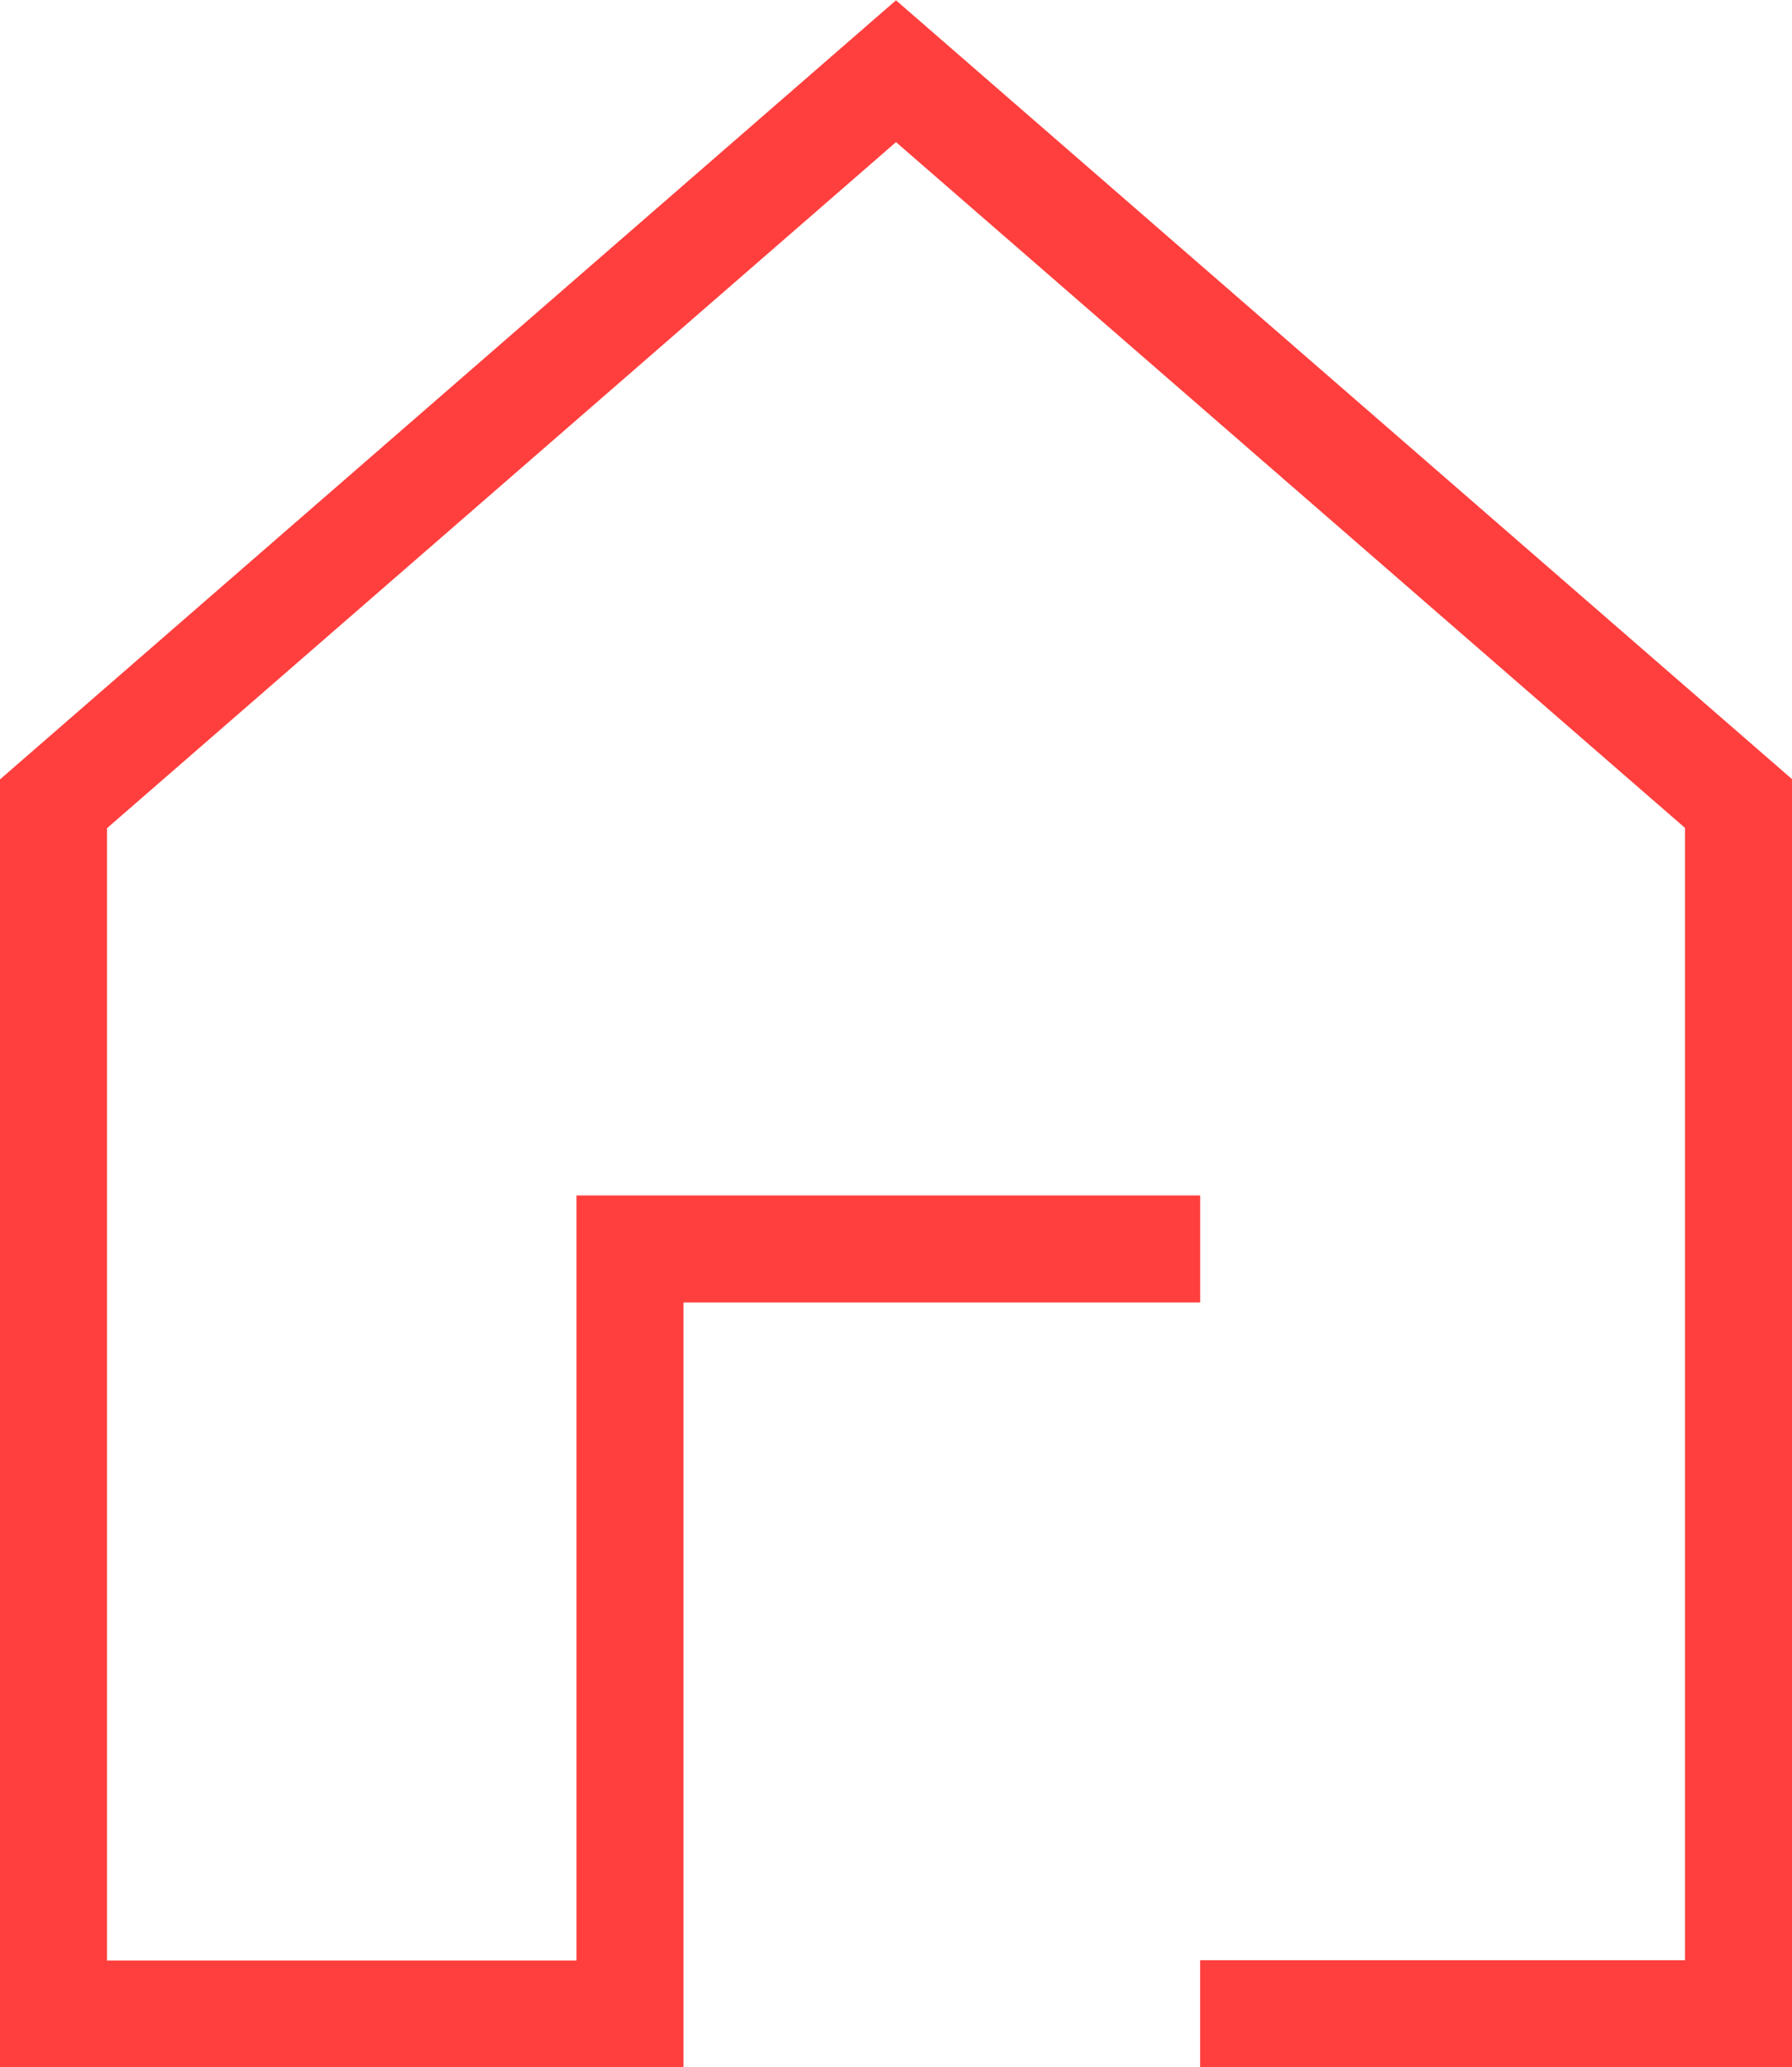 <svg xmlns="http://www.w3.org/2000/svg" viewBox="0 0 25.12 28.972">
  <path fill="none" stroke="#ff3f3d" stroke-miterlimit="10" stroke-width="1.5" d="M16.823 28.222h7.547V11.261L12.56.998.75 11.265v16.961h8.081V17.504h7.993"/>
</svg>